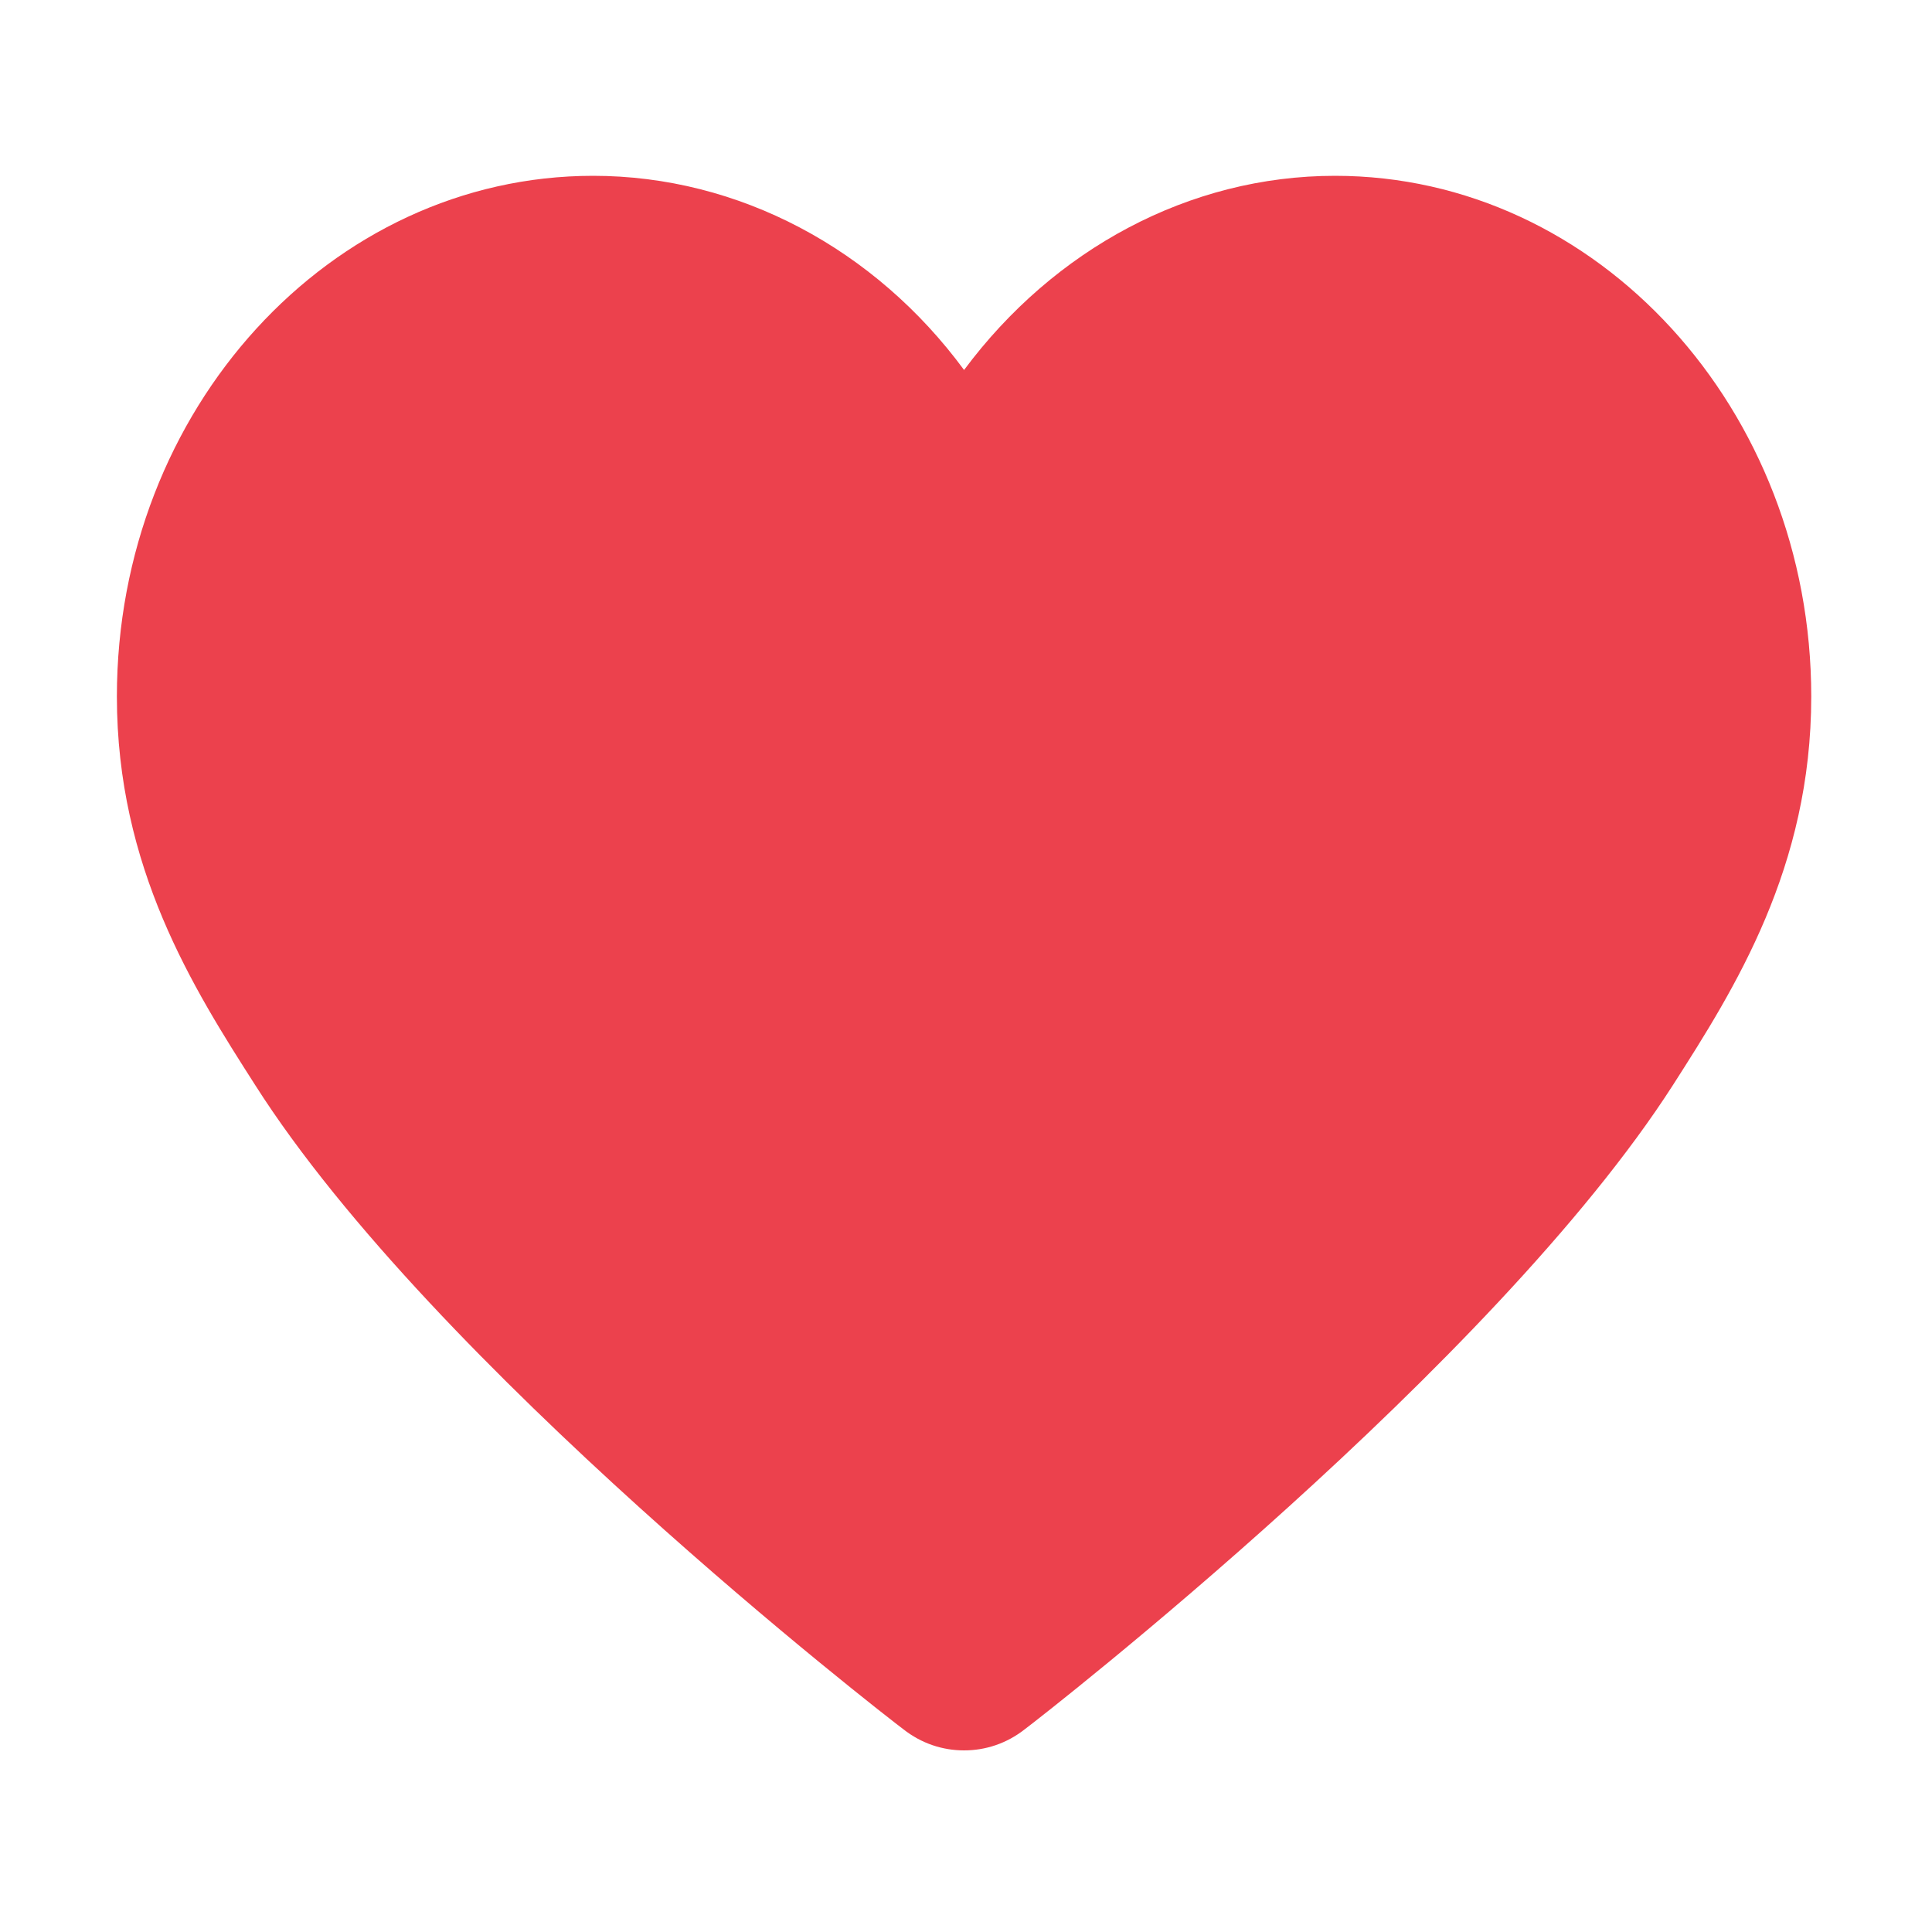 <?xml version="1.0" standalone="no"?><!DOCTYPE svg PUBLIC "-//W3C//DTD SVG 1.1//EN" "http://www.w3.org/Graphics/SVG/1.1/DTD/svg11.dtd"><svg t="1606205720214" class="icon" viewBox="0 0 1024 1024" version="1.1" xmlns="http://www.w3.org/2000/svg" p-id="2736" xmlns:xlink="http://www.w3.org/1999/xlink" width="200" height="200"><defs><style type="text/css"></style></defs><path d="M707.584 93.184c-77.312 0-148.992 38.912-196.608 102.912-47.104-64-119.296-102.912-196.608-102.912-139.264 0-252.416 123.904-252.416 275.968 0 90.624 40.448 154.624 73.216 205.824C229.888 723.968 468.48 908.8 478.72 916.48c9.728 7.68 20.992 11.264 32.256 11.264s22.528-3.584 32.256-11.264c10.24-7.68 248.32-193.024 343.552-341.504 32.768-51.2 73.216-115.2 73.216-205.824 0-152.064-113.152-275.968-252.416-275.968z" fill="#EC414D" p-id="2737"></path></svg>